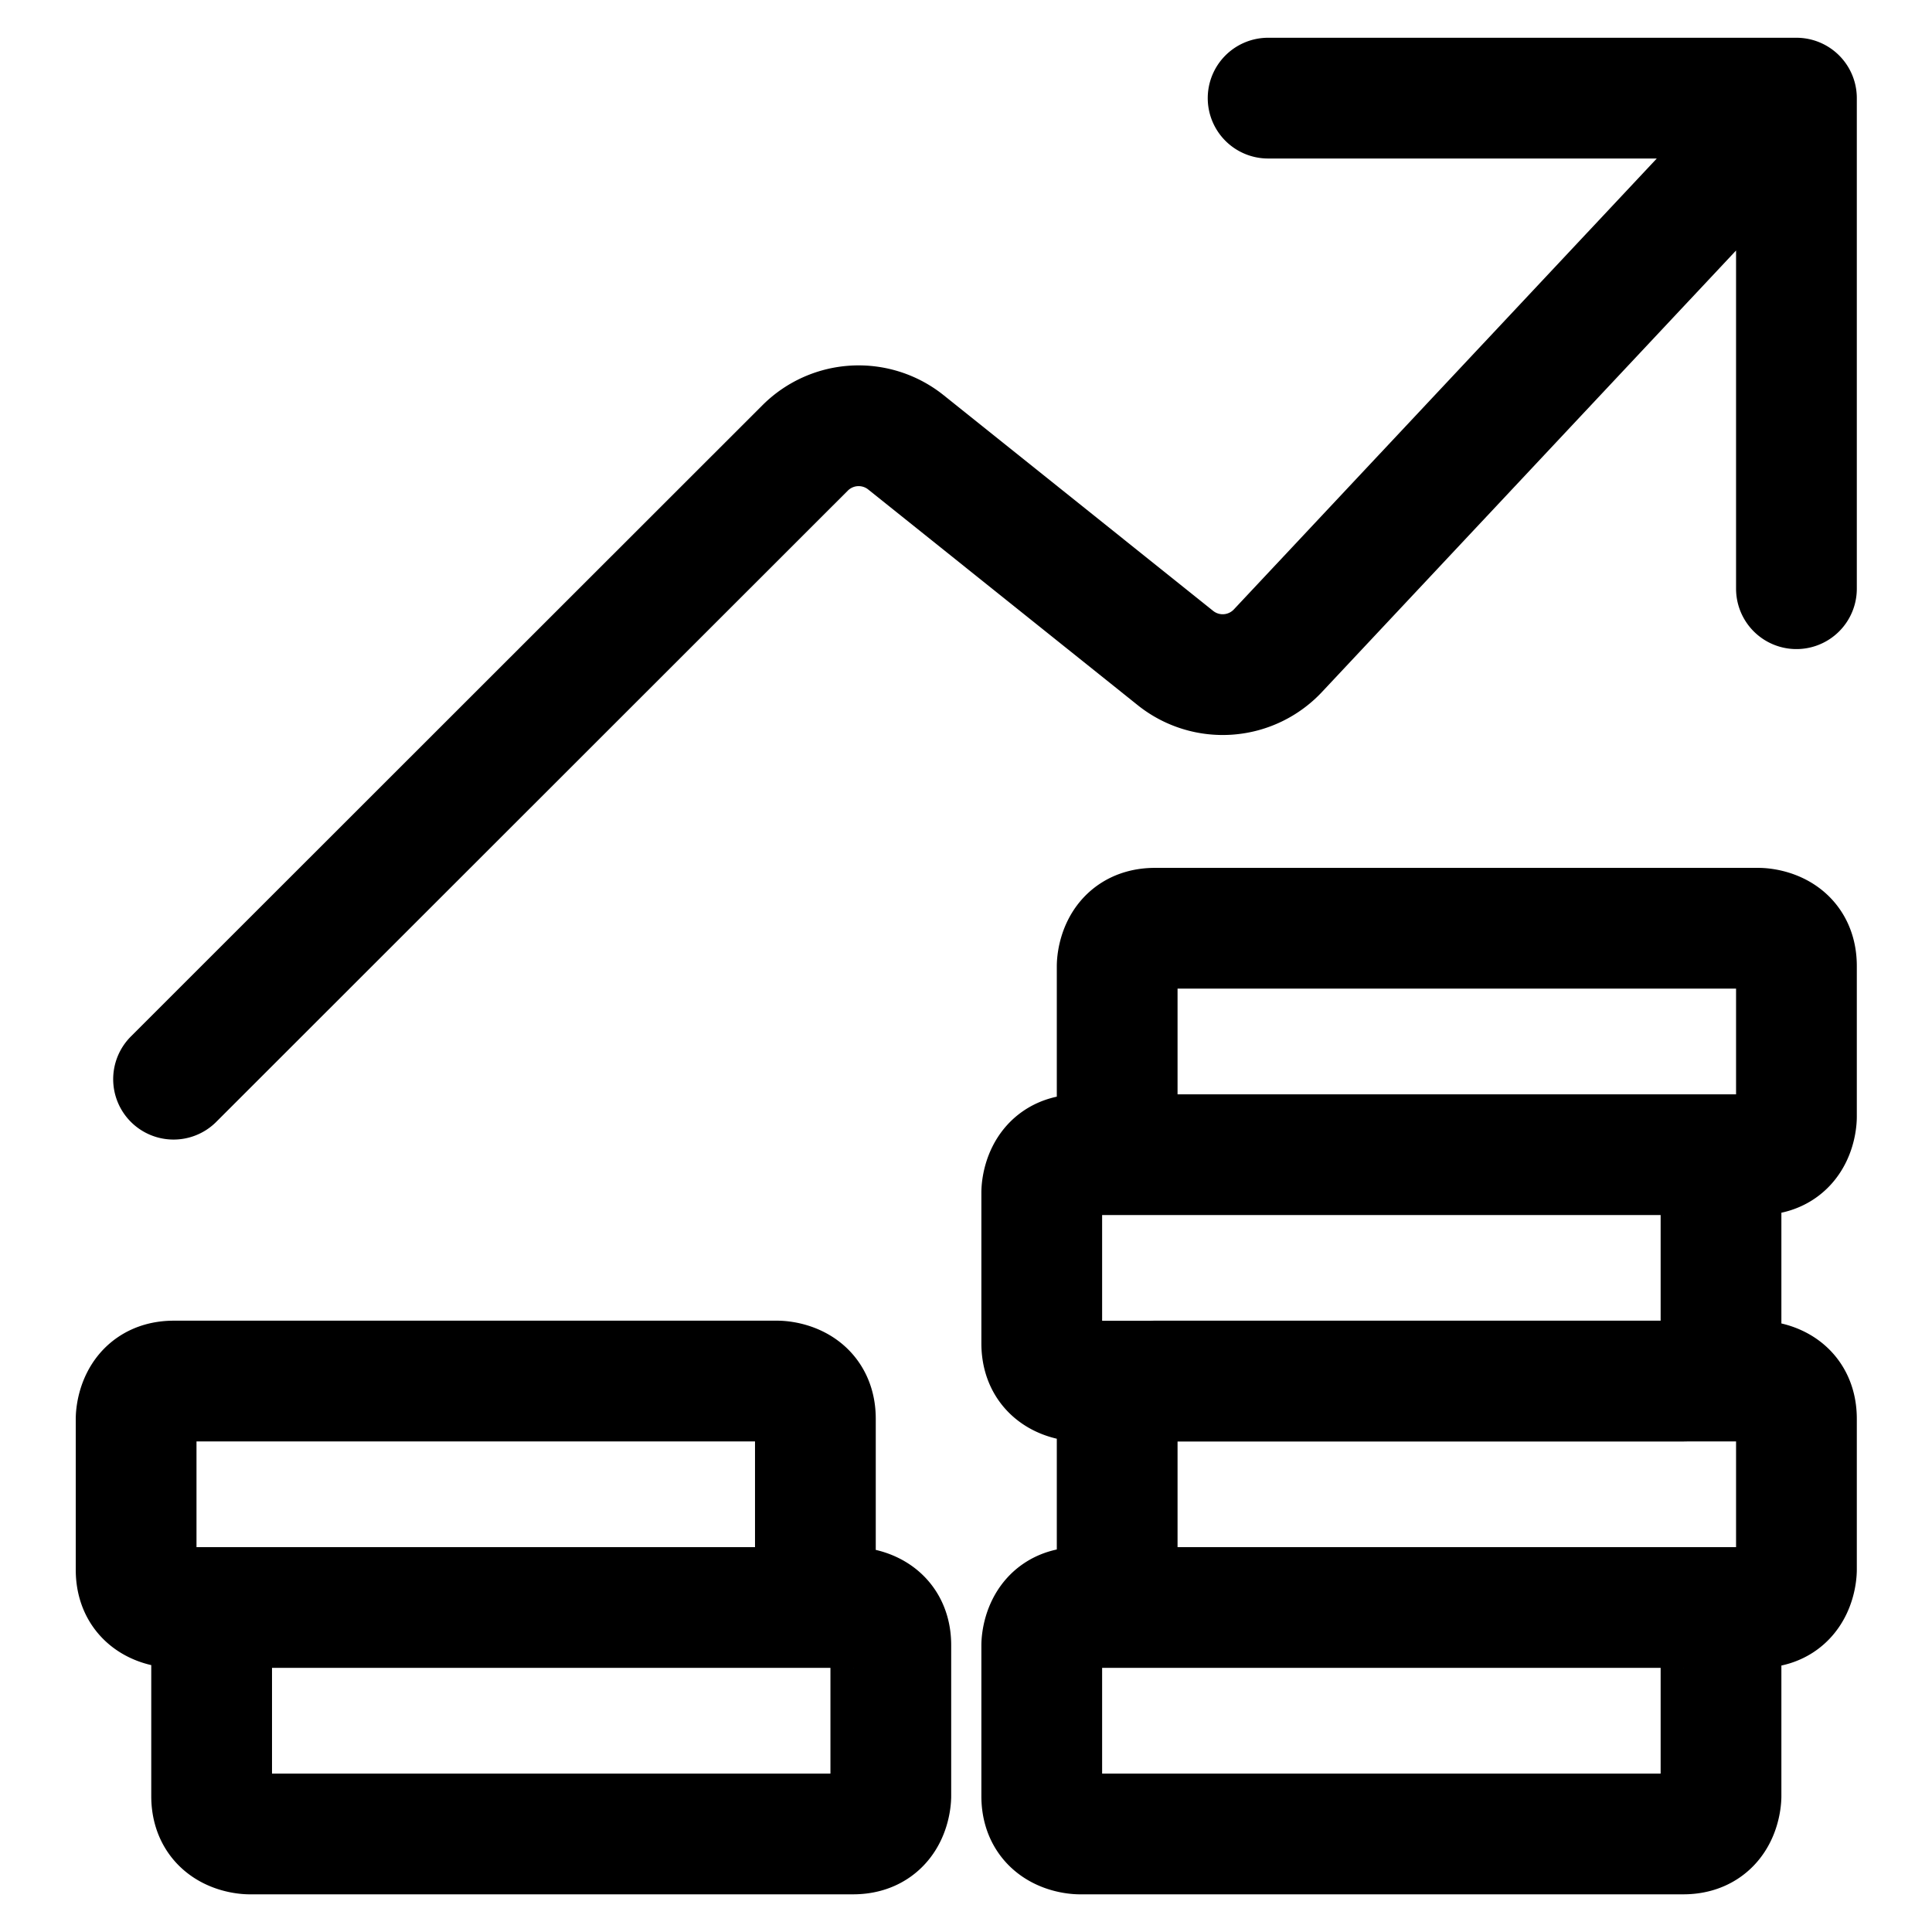<svg viewBox="0 0 24 24" fill="none" xmlns="http://www.w3.org/2000/svg"><path d="m2.156 13.406 7.848-7.844a.94.94 0 0 1 1.246-.07l3.355 2.685a.94.94 0 0 0 1.27-.094l6.438-6.864m-6.56 0h6.563v6.094m-7.968 4.218h7.5s.468 0 .468.469v1.875s0 .469-.468.469h-7.5s-.47 0-.47-.469V12s0-.469.47-.469m-.938 2.813h7.5s.469 0 .469.469v1.874s0 .47-.469.47h-7.5s-.469 0-.469-.47v-1.875s0-.468.469-.468m.938 2.812h7.5s.468 0 .468.469V19.5s0 .469-.468.469h-7.5s-.47 0-.47-.469v-1.875s0-.469.47-.469m-.938 2.813h7.5s.469 0 .469.468v1.875s0 .47-.469.47h-7.5s-.469 0-.469-.47v-1.875s0-.468.469-.468M2.16 17.156h7.5s.469 0 .469.469V19.5s0 .469-.469.469h-7.5s-.469 0-.469-.469v-1.875s0-.469.469-.469m.938 2.813h7.5s.468 0 .468.468v1.875s0 .47-.469.47h-7.5s-.468 0-.468-.47v-1.875s0-.468.469-.468" stroke="currentColor" vector-effect="non-scaling-stroke" stroke-width="1.5" stroke-linecap="round" stroke-linejoin="round"/></svg>